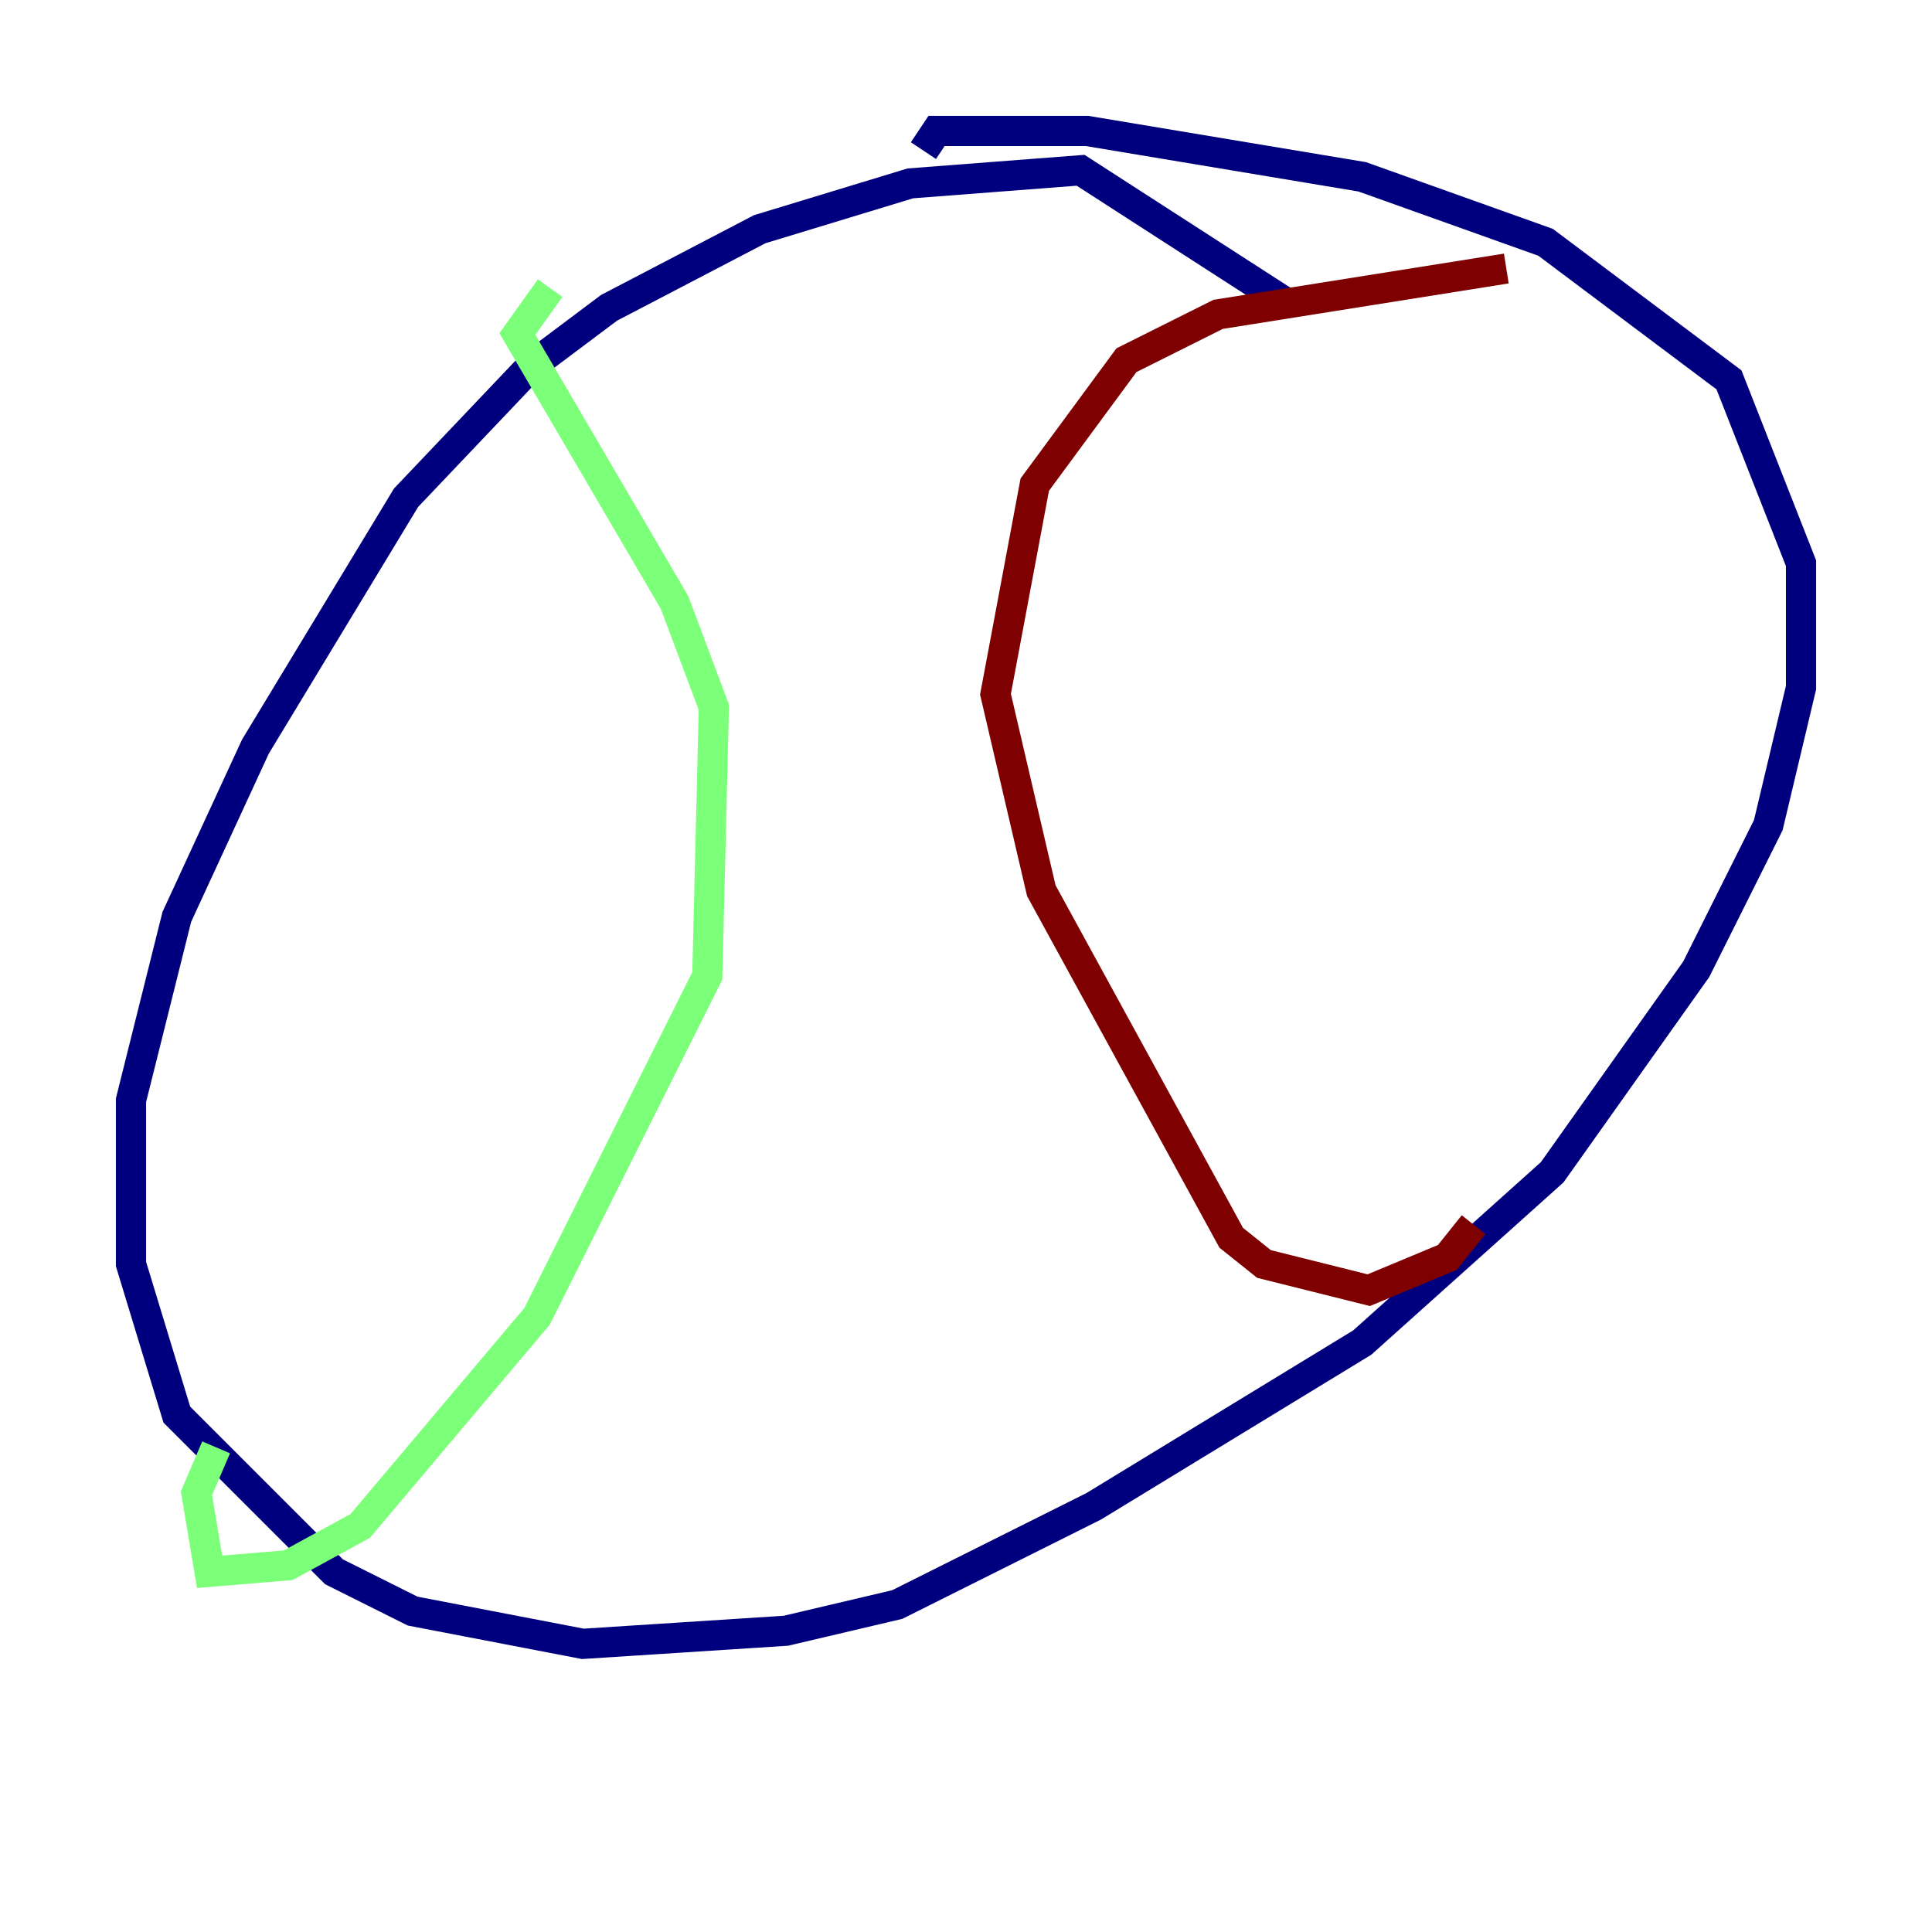 <?xml version="1.0" encoding="utf-8" ?>
<svg baseProfile="tiny" height="128" version="1.2" viewBox="0,0,128,128" width="128" xmlns="http://www.w3.org/2000/svg" xmlns:ev="http://www.w3.org/2001/xml-events" xmlns:xlink="http://www.w3.org/1999/xlink"><defs /><polyline fill="none" points="85.044,19.959 71.593,11.281 60.312,12.149 50.332,15.186 40.352,20.393 35.146,24.298 26.902,32.976 16.922,49.464 11.715,60.746 8.678,72.895 8.678,83.742 11.715,93.722 22.129,104.136 27.336,106.739 38.617,108.909 52.068,108.041 59.444,106.305 72.461,99.797 90.251,88.949 102.834,77.668 112.38,64.217 117.153,54.671 119.322,45.559 119.322,37.315 114.549,25.166 102.4,16.054 90.251,11.715 72.027,8.678 62.047,8.678 61.18,9.98" stroke="#00007f" stroke-width="2" /><polyline fill="none" points="36.447,19.091 34.278,22.129 44.691,39.919 47.295,46.861 46.861,64.651 35.58,87.214 23.864,101.098 19.091,103.702 13.885,104.136 13.017,98.929 14.319,95.891" stroke="#7cff79" stroke-width="2" /><polyline fill="none" points="99.797,17.79 80.705,20.827 74.63,23.864 68.556,32.108 65.953,45.993 68.99,59.01 81.573,82.007 83.742,83.742 90.685,85.478 95.891,83.308 97.627,81.139" stroke="#7f0000" stroke-width="2" /></svg>